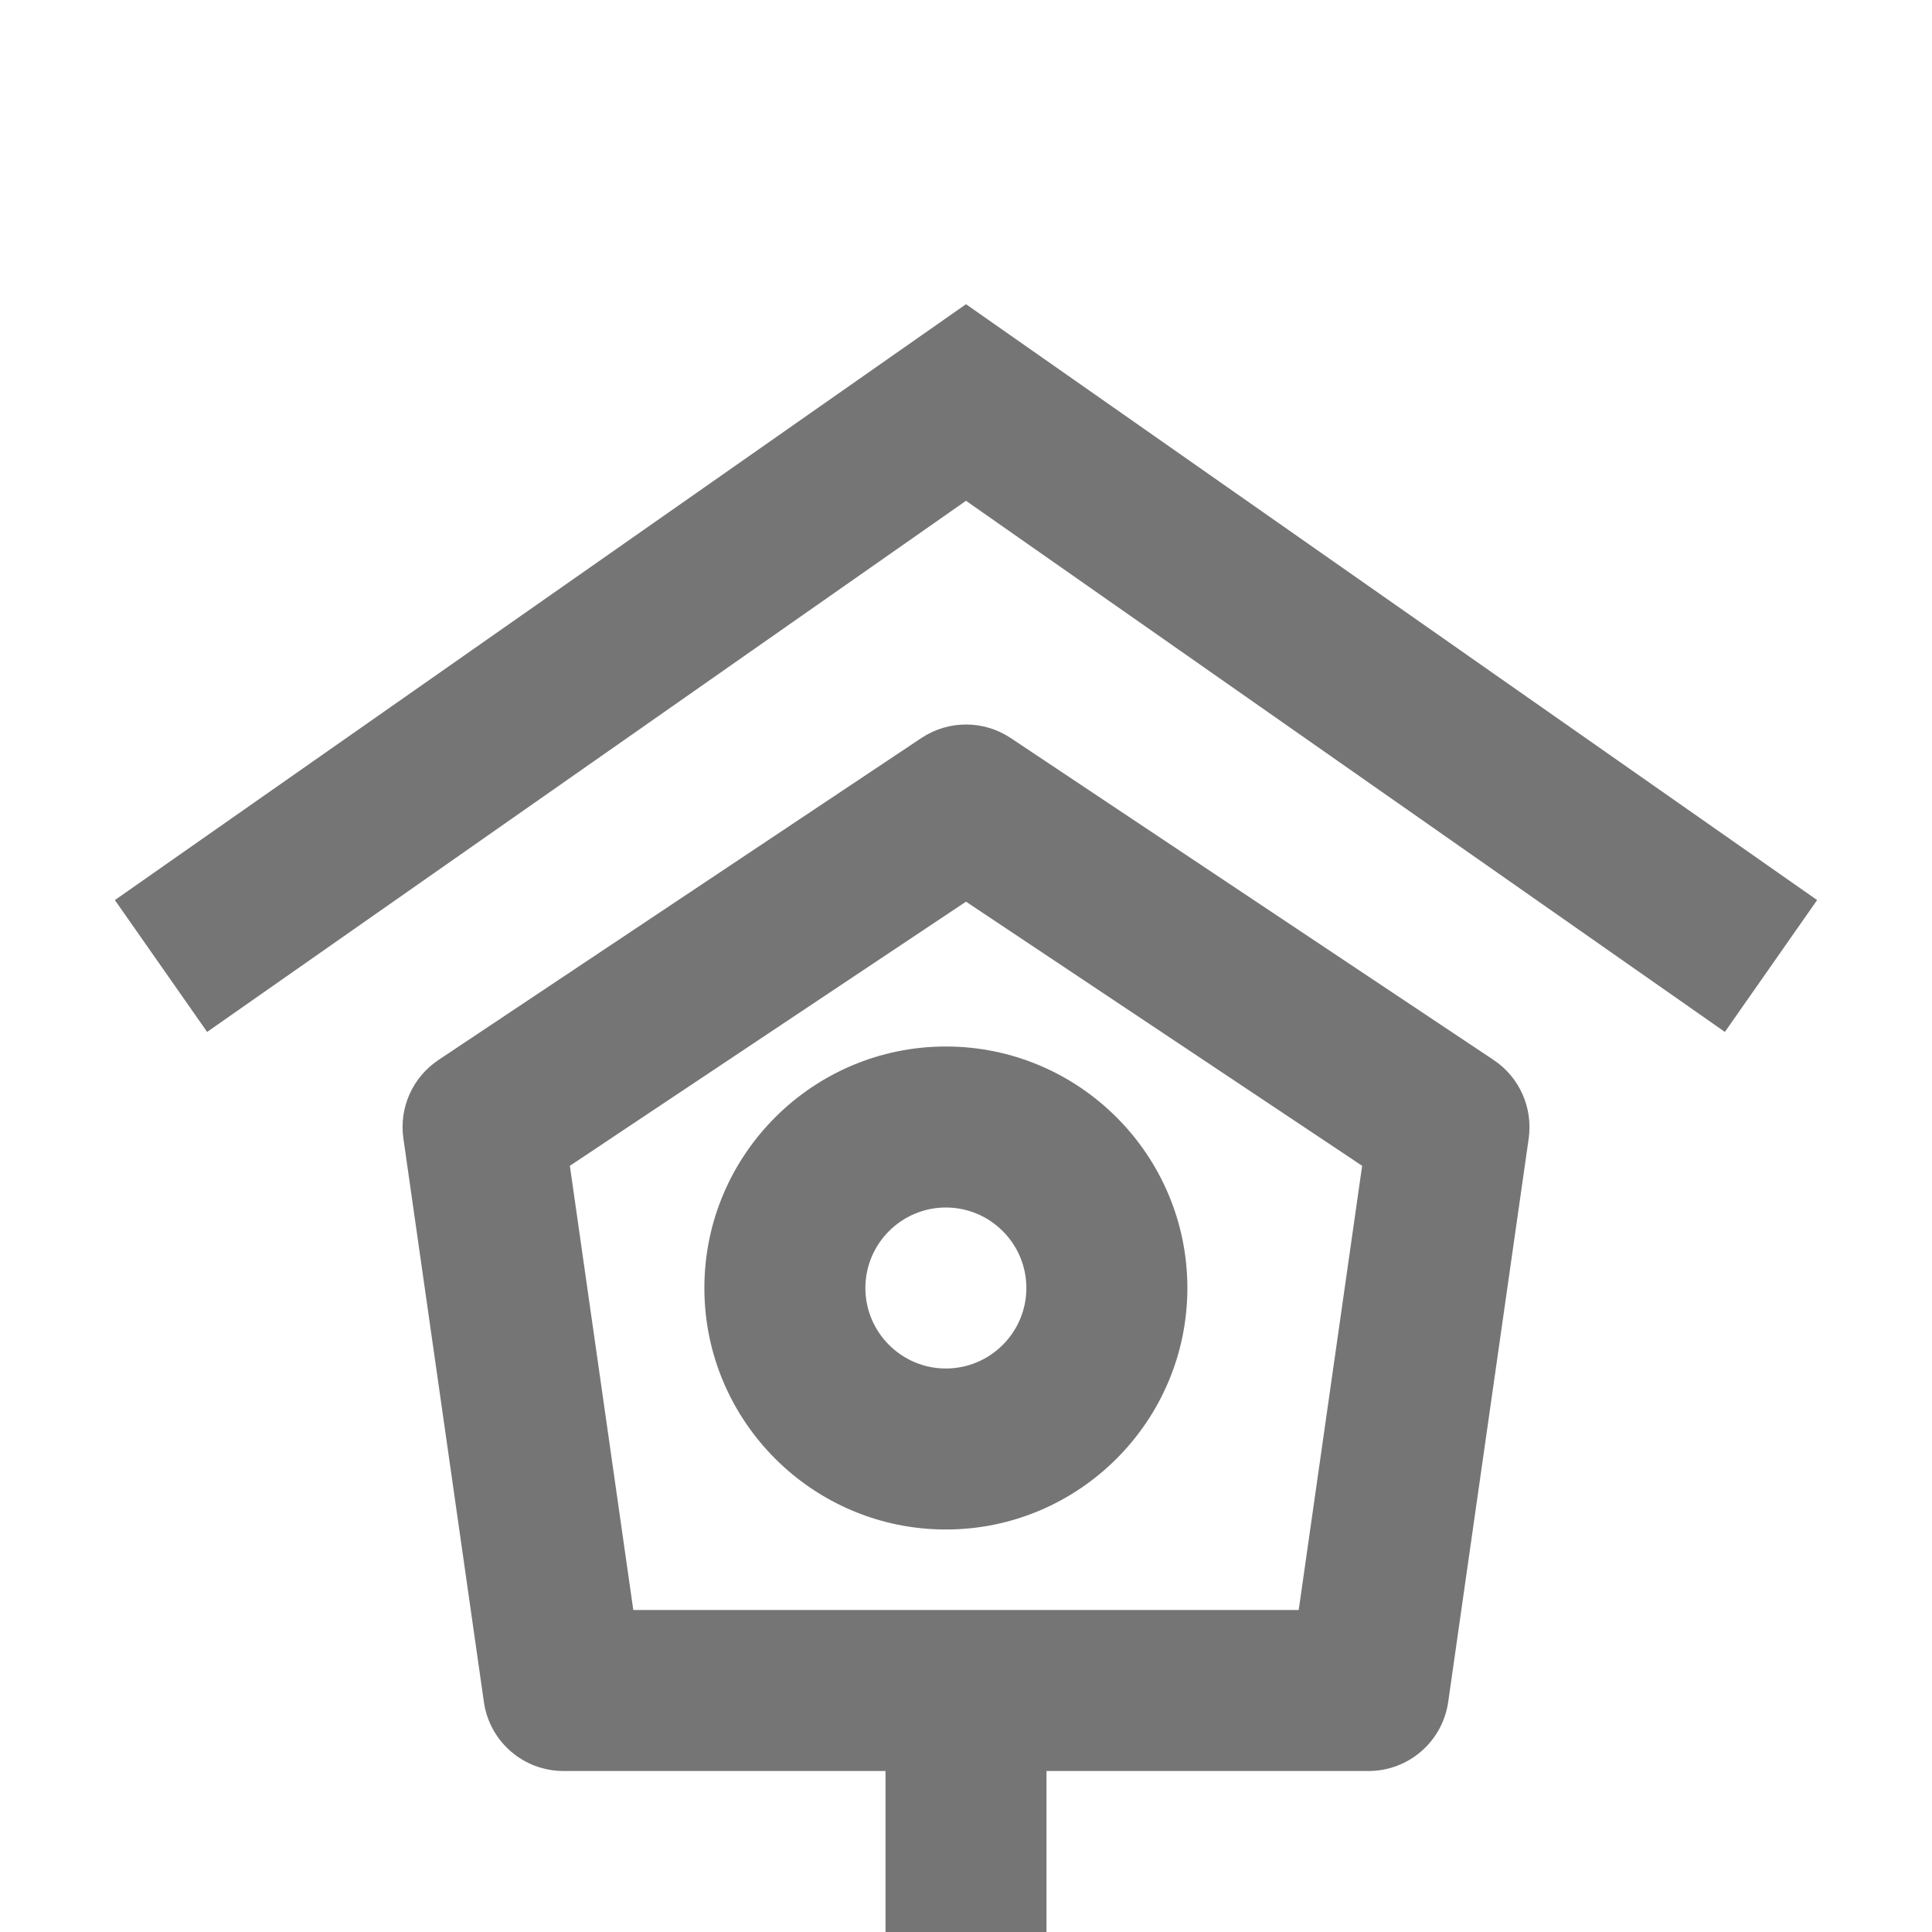 <?xml version="1.0" encoding="iso-8859-1"?>
<!-- Generator: Adobe Illustrator 16.0.0, SVG Export Plug-In . SVG Version: 6.00 Build 0)  -->
<!DOCTYPE svg PUBLIC "-//W3C//DTD SVG 1.1//EN" "http://www.w3.org/Graphics/SVG/1.1/DTD/svg11.dtd">
<svg version="1.1" xmlns="http://www.w3.org/2000/svg" xmlns:xlink="http://www.w3.org/1999/xlink" x="0px" y="0px" width="24px"
	 height="24px" viewBox="0 0 24 24" style="enable-background:new 0 0 24 24;" xml:space="preserve">
<g id="Frame_-_24px">
	<rect x="0.001" style="fill:none;" width="24" height="24.002"/>
</g>
<g id="Line_Icons">
	<g>
		<path style="fill:#757575;" d="M18.555,13.168l-6-4c-0.336-0.224-0.773-0.224-1.109,0l-6,4c-0.32,0.213-0.49,0.593-0.435,0.974
			l1,7C6.081,21.635,6.502,22,7,22h4v2h2v-2h4c0.498,0,0.919-0.365,0.99-0.858l1-7C19.044,13.761,18.875,13.381,18.555,13.168z
			 M16.133,20H7.867l-0.788-5.518L12,11.201l4.921,3.281L16.133,20z"/>
		<polygon style="fill:#757575;" points="12,3.779 1.427,11.181 2.573,12.819 12,6.221 21.427,12.819 22.573,11.181 		"/>
		<path style="fill:#757575;" d="M8.75,16c0,1.654,1.346,3,3,3s3-1.346,3-3s-1.346-3-3-3S8.75,14.346,8.75,16z M12.75,16
			c0,0.551-0.449,1-1,1s-1-0.449-1-1s0.449-1,1-1S12.75,15.449,12.75,16z"/>
	</g>
</g>
</svg>
